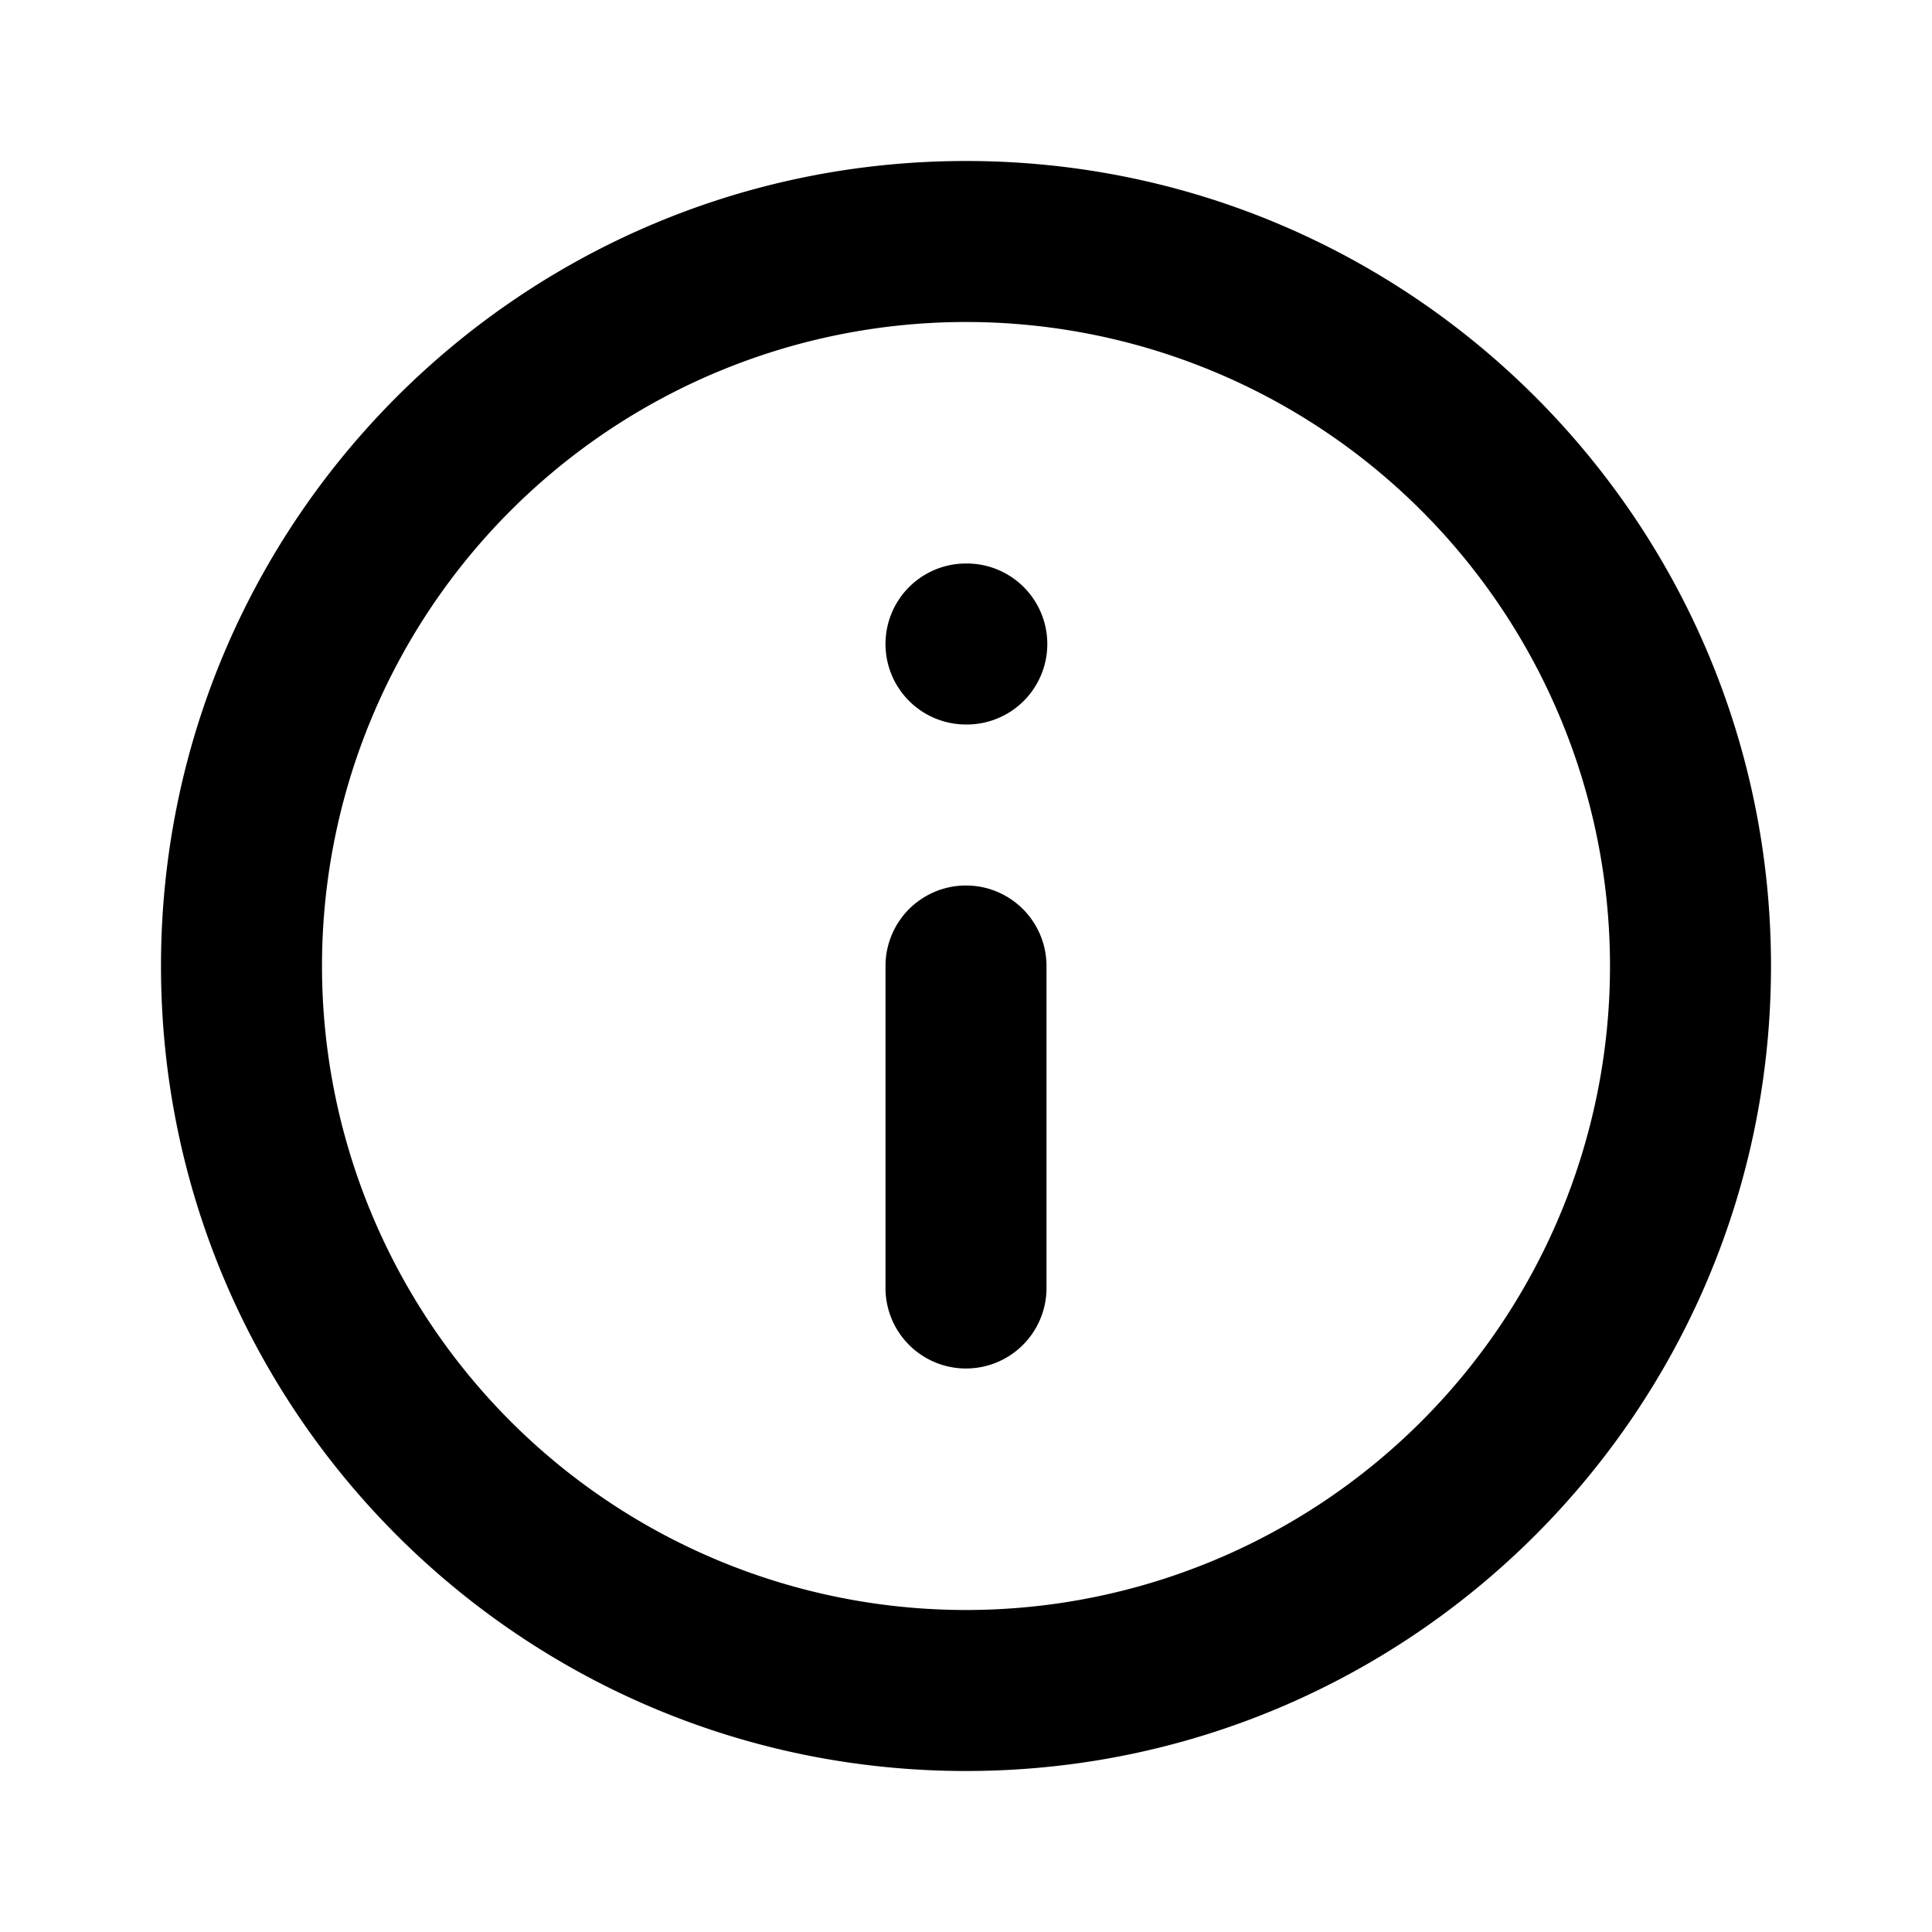 <svg xmlns="http://www.w3.org/2000/svg" xmlns:xlink="http://www.w3.org/1999/xlink" aria-hidden="true" role="img" class="iconify iconify--majesticons" width="1em" height="1em" preserveAspectRatio="xMidYMid meet" viewBox="0 0 24 24"><g fill="currentColor"><path d="M12 4a8 8 0 1 0 0 16a8 8 0 0 0 0-16zM2 12C2 6.477 6.477 2 12 2s10 4.477 10 10s-4.477 10-10 10S2 17.523 2 12zm10 5a1 1 0 0 0 1-1v-4a1 1 0 1 0-2 0v4a1 1 0 0 0 1 1zm0-10a1 1 0 1 0 0 2h.01a1 1 0 1 0 0-2H12z"></path></g></svg>